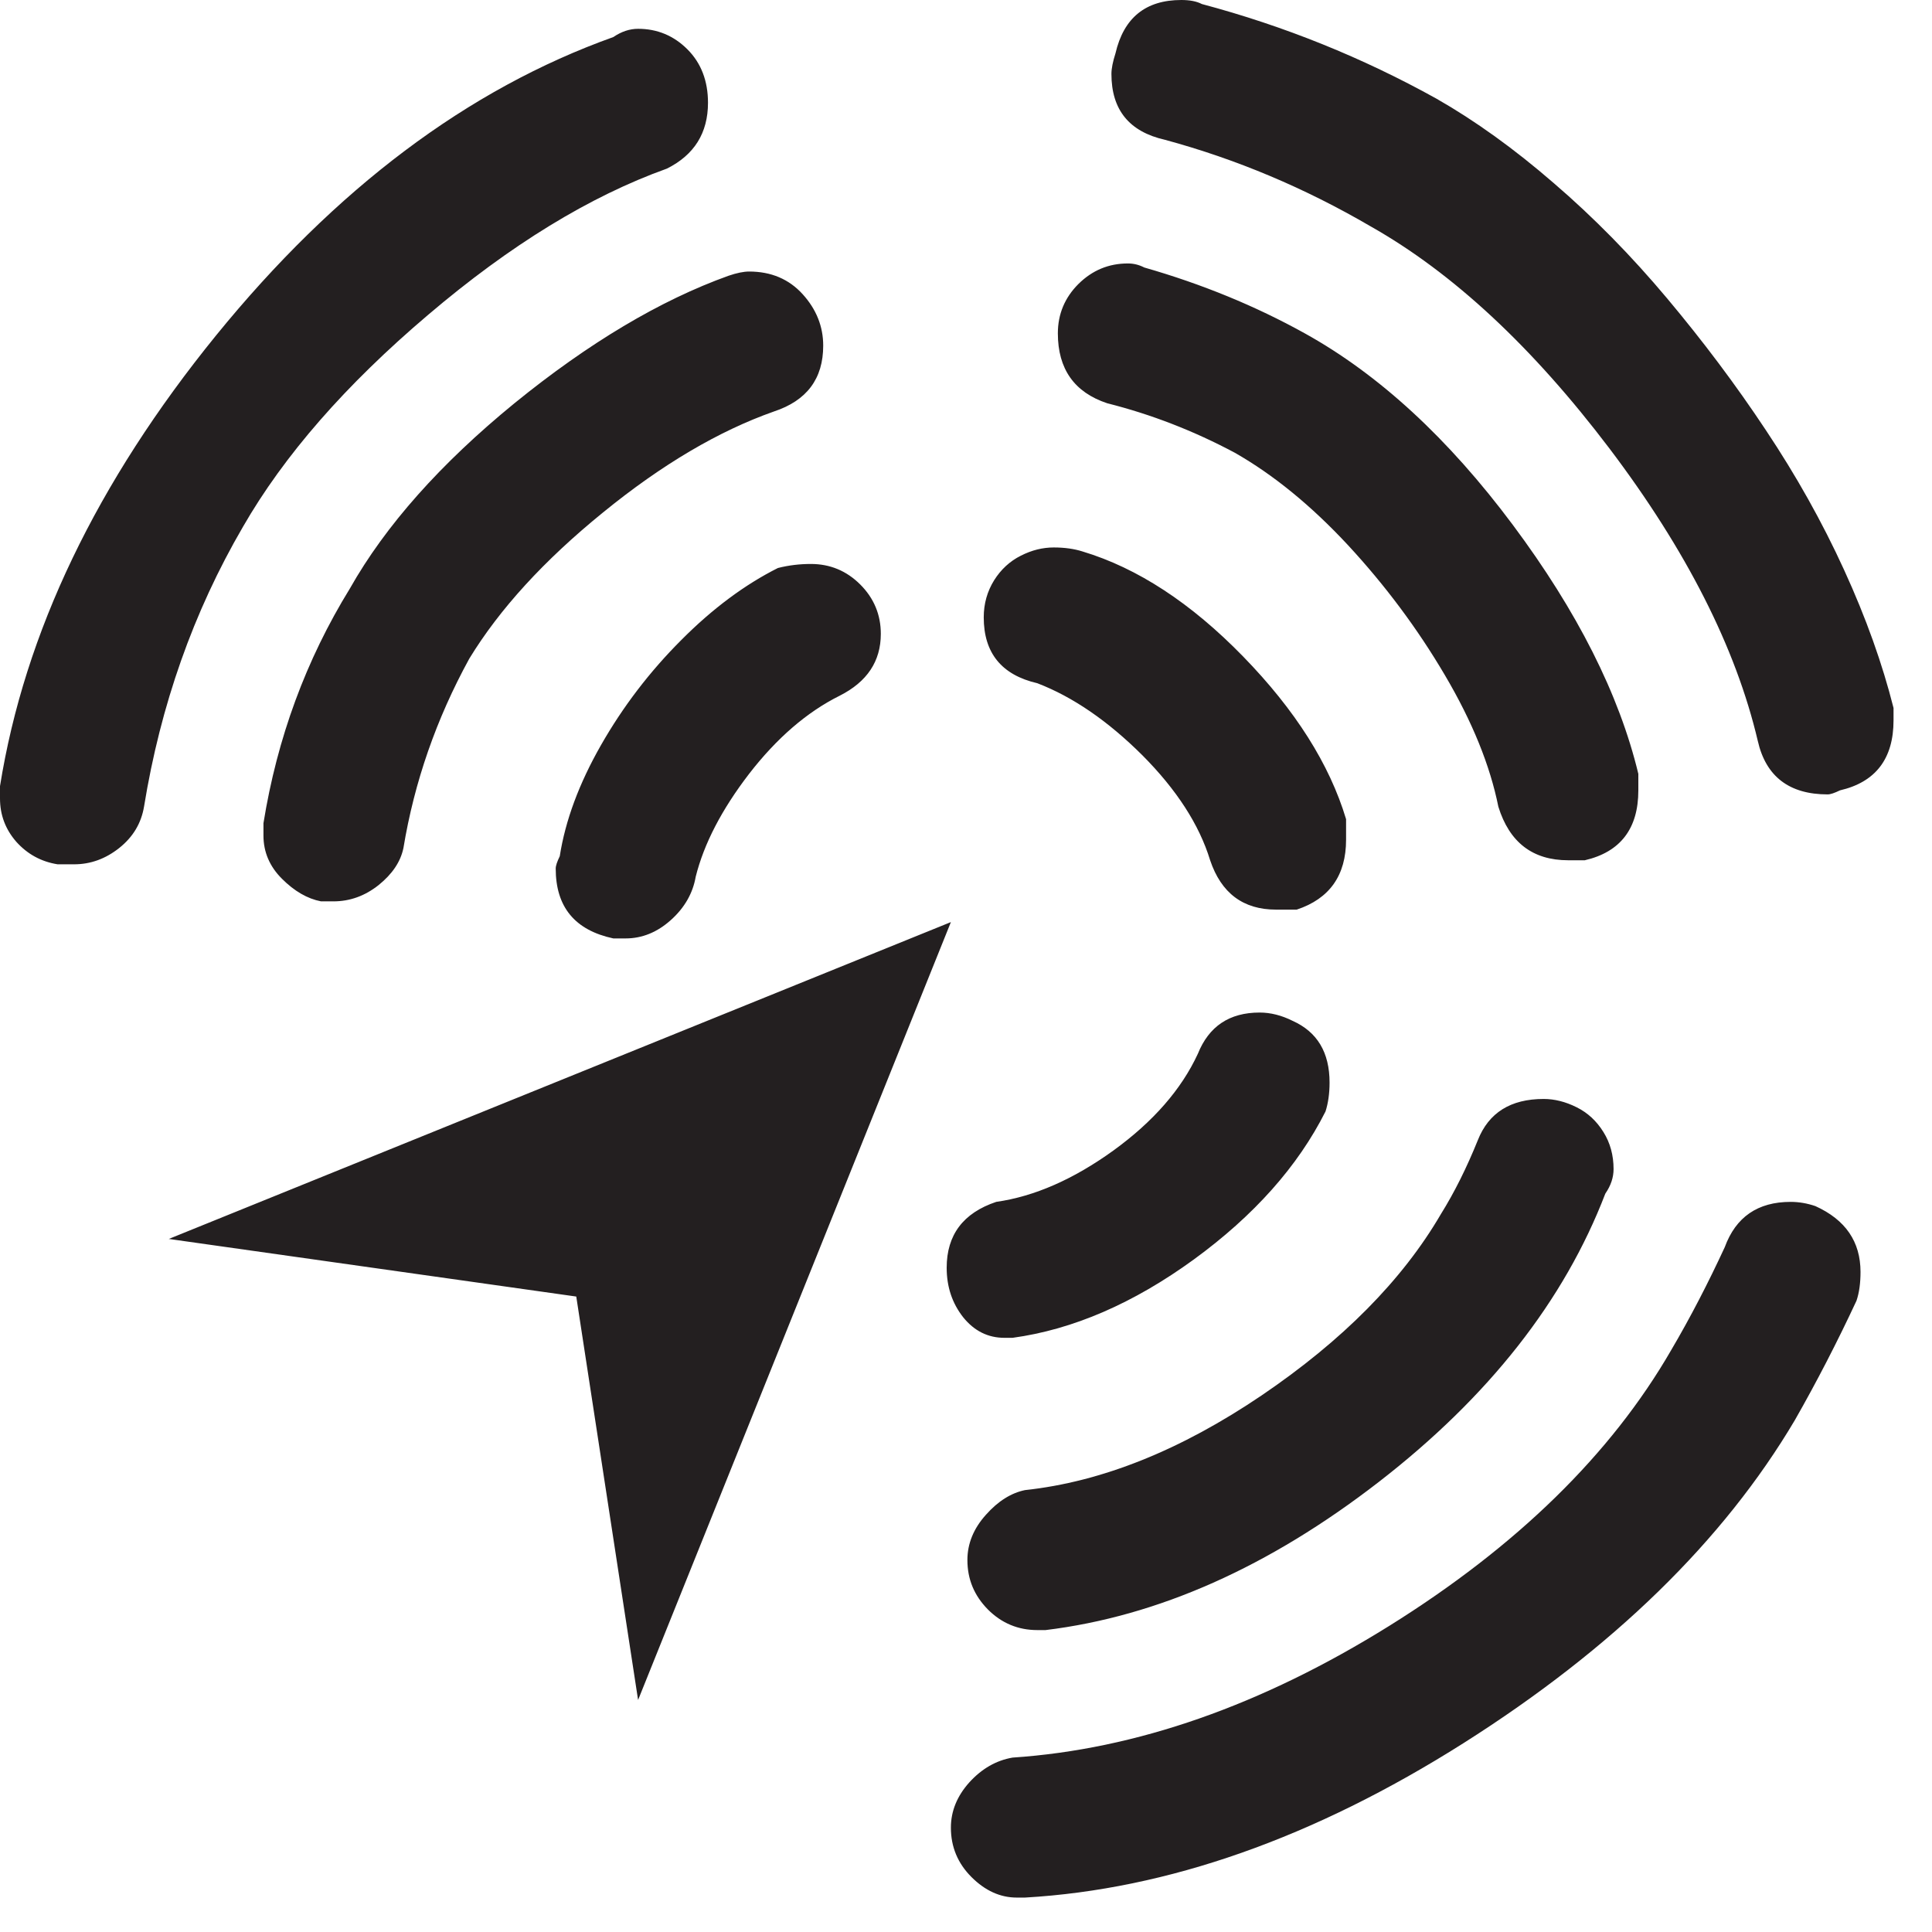 <?xml version="1.0" encoding="UTF-8"?>
<svg width="11px" height="11px" viewBox="0 0 11 11" version="1.1" xmlns="http://www.w3.org/2000/svg" xmlns:xlink="http://www.w3.org/1999/xlink">
    <title>Media Library</title>
    <desc>Icon of broadcast waves</desc>
    <g id="Page-1" stroke="none" stroke-width="1" fill="none" fill-rule="evenodd">
        <path d="M10.406,4.523 C10.187,4.523 10.054,4.421 10.008,4.218 C9.883,3.687 9.601,3.132 9.164,2.554 C8.726,1.976 8.273,1.554 7.804,1.289 C7.429,1.07 7.039,0.906 6.633,0.796 C6.429,0.75 6.328,0.625 6.328,0.421 C6.328,0.39 6.336,0.351 6.351,0.304 C6.398,0.101 6.523,0 6.726,0 C6.773,0 6.812,0.007 6.843,0.023 C7.312,0.148 7.758,0.328 8.179,0.562 C8.398,0.687 8.621,0.847 8.847,1.043 C9.074,1.238 9.289,1.457 9.492,1.699 C9.695,1.941 9.883,2.191 10.054,2.449 C10.226,2.707 10.375,2.972 10.5,3.246 C10.625,3.519 10.718,3.781 10.781,4.031 L10.781,4.101 C10.781,4.32 10.679,4.453 10.476,4.5 C10.445,4.515 10.422,4.523 10.406,4.523 L10.406,4.523 Z M8.929,4.898 C8.726,4.898 8.594,4.796 8.531,4.593 C8.484,4.359 8.383,4.109 8.226,3.843 C8.07,3.578 7.886,3.332 7.676,3.105 C7.465,2.878 7.25,2.703 7.031,2.578 C6.797,2.453 6.554,2.359 6.304,2.296 C6.117,2.234 6.023,2.101 6.023,1.898 C6.023,1.789 6.062,1.695 6.14,1.617 C6.219,1.539 6.312,1.5 6.422,1.5 C6.453,1.5 6.484,1.507 6.515,1.523 C6.843,1.617 7.148,1.742 7.429,1.898 C7.851,2.132 8.246,2.496 8.613,2.988 C8.98,3.48 9.219,3.953 9.328,4.406 L9.328,4.5 C9.328,4.718 9.226,4.851 9.023,4.898 L9,4.898 L8.929,4.898 Z M7.265,5.179 C7.078,5.179 6.953,5.085 6.89,4.898 C6.828,4.695 6.699,4.496 6.504,4.3 C6.308,4.105 6.109,3.968 5.906,3.89 C5.703,3.843 5.601,3.718 5.601,3.515 C5.601,3.437 5.621,3.367 5.66,3.304 C5.699,3.242 5.75,3.195 5.812,3.164 C5.875,3.132 5.937,3.117 6,3.117 C6.062,3.117 6.117,3.125 6.164,3.14 C6.476,3.234 6.781,3.433 7.078,3.738 C7.375,4.043 7.57,4.351 7.664,4.664 L7.664,4.781 C7.664,4.984 7.57,5.117 7.383,5.179 L7.265,5.179 Z M5.906,9.281 C5.797,9.281 5.703,9.242 5.625,9.164 C5.547,9.085 5.508,8.992 5.508,8.882 C5.508,8.789 5.543,8.703 5.613,8.625 C5.683,8.546 5.758,8.5 5.836,8.484 C6.273,8.437 6.722,8.257 7.183,7.945 C7.644,7.632 7.984,7.289 8.203,6.914 C8.281,6.789 8.351,6.648 8.414,6.492 C8.476,6.335 8.601,6.257 8.789,6.257 C8.851,6.257 8.914,6.273 8.976,6.304 C9.039,6.335 9.09,6.382 9.129,6.445 C9.168,6.507 9.187,6.578 9.187,6.656 C9.187,6.703 9.172,6.75 9.14,6.796 C8.906,7.406 8.476,7.953 7.851,8.437 C7.226,8.921 6.593,9.203 5.953,9.281 L5.906,9.281 Z M5.789,10.804 C5.695,10.804 5.609,10.765 5.531,10.687 C5.453,10.609 5.414,10.515 5.414,10.406 C5.414,10.312 5.449,10.226 5.519,10.148 C5.59,10.07 5.672,10.023 5.765,10.007 C6.468,9.96 7.183,9.71 7.91,9.257 C8.636,8.804 9.172,8.281 9.515,7.687 C9.625,7.5 9.726,7.304 9.82,7.101 C9.883,6.929 10.008,6.843 10.195,6.843 C10.242,6.843 10.289,6.851 10.336,6.867 C10.508,6.945 10.593,7.07 10.593,7.242 C10.593,7.304 10.586,7.359 10.57,7.406 C10.461,7.64 10.344,7.867 10.219,8.086 C9.812,8.773 9.183,9.386 8.332,9.925 C7.48,10.464 6.648,10.757 5.836,10.804 L5.789,10.804 Z M5.719,7.617 C5.625,7.617 5.547,7.578 5.484,7.5 C5.422,7.421 5.39,7.328 5.39,7.218 C5.39,7.031 5.484,6.906 5.672,6.843 C5.89,6.812 6.113,6.714 6.34,6.55 C6.566,6.386 6.726,6.203 6.82,6 C6.883,5.843 7,5.765 7.172,5.765 C7.234,5.765 7.297,5.781 7.359,5.812 C7.5,5.875 7.57,5.992 7.57,6.164 C7.57,6.226 7.562,6.281 7.547,6.328 C7.39,6.64 7.14,6.921 6.797,7.171 C6.453,7.421 6.109,7.57 5.765,7.617 L5.719,7.617 Z M3.562,5.343 L3.492,5.343 C3.273,5.296 3.164,5.164 3.164,4.945 C3.164,4.929 3.172,4.906 3.187,4.875 C3.219,4.671 3.297,4.461 3.422,4.242 C3.547,4.023 3.699,3.824 3.879,3.644 C4.058,3.464 4.242,3.328 4.429,3.234 C4.492,3.218 4.554,3.211 4.617,3.211 C4.726,3.211 4.82,3.25 4.898,3.328 C4.976,3.406 5.015,3.5 5.015,3.609 C5.015,3.765 4.937,3.882 4.781,3.961 C4.594,4.054 4.422,4.203 4.265,4.406 C4.109,4.609 4.008,4.804 3.961,4.992 C3.945,5.085 3.898,5.168 3.82,5.238 C3.742,5.308 3.656,5.343 3.562,5.343 L3.562,5.343 Z M1.898,5.132 L1.828,5.132 C1.75,5.117 1.676,5.074 1.605,5.003 C1.535,4.933 1.5,4.851 1.5,4.757 L1.5,4.687 C1.578,4.203 1.742,3.757 1.992,3.351 C2.195,2.992 2.508,2.64 2.929,2.296 C3.351,1.953 3.758,1.71 4.148,1.57 C4.195,1.554 4.234,1.546 4.265,1.546 C4.39,1.546 4.492,1.589 4.57,1.675 C4.648,1.761 4.687,1.859 4.687,1.968 C4.687,2.156 4.594,2.281 4.406,2.343 C4.094,2.453 3.769,2.644 3.433,2.918 C3.097,3.191 2.844,3.468 2.672,3.75 C2.484,4.093 2.359,4.453 2.297,4.828 C2.281,4.906 2.234,4.976 2.156,5.039 C2.078,5.101 1.992,5.132 1.898,5.132 L1.898,5.132 Z M5.414,5.25 L3.633,9.679 L3.281,7.382 L0.961,7.054 L5.414,5.25 Z M0.398,4.921 L0.328,4.921 C0.234,4.906 0.156,4.863 0.093,4.793 C0.031,4.722 0,4.64 0,4.546 L0,4.476 C0.14,3.601 0.551,2.746 1.23,1.91 C1.91,1.074 2.664,0.507 3.492,0.211 C3.539,0.179 3.586,0.164 3.633,0.164 C3.742,0.164 3.836,0.203 3.914,0.281 C3.992,0.359 4.031,0.461 4.031,0.585 C4.031,0.757 3.953,0.882 3.797,0.96 C3.359,1.117 2.906,1.394 2.437,1.793 C1.968,2.191 1.617,2.593 1.383,3 C1.101,3.484 0.914,4.015 0.82,4.593 C0.804,4.687 0.758,4.765 0.679,4.828 C0.601,4.89 0.515,4.921 0.422,4.921 L0.398,4.921 Z" id="Fill-11" fill="#231F20"></path>
    </g>
</svg>